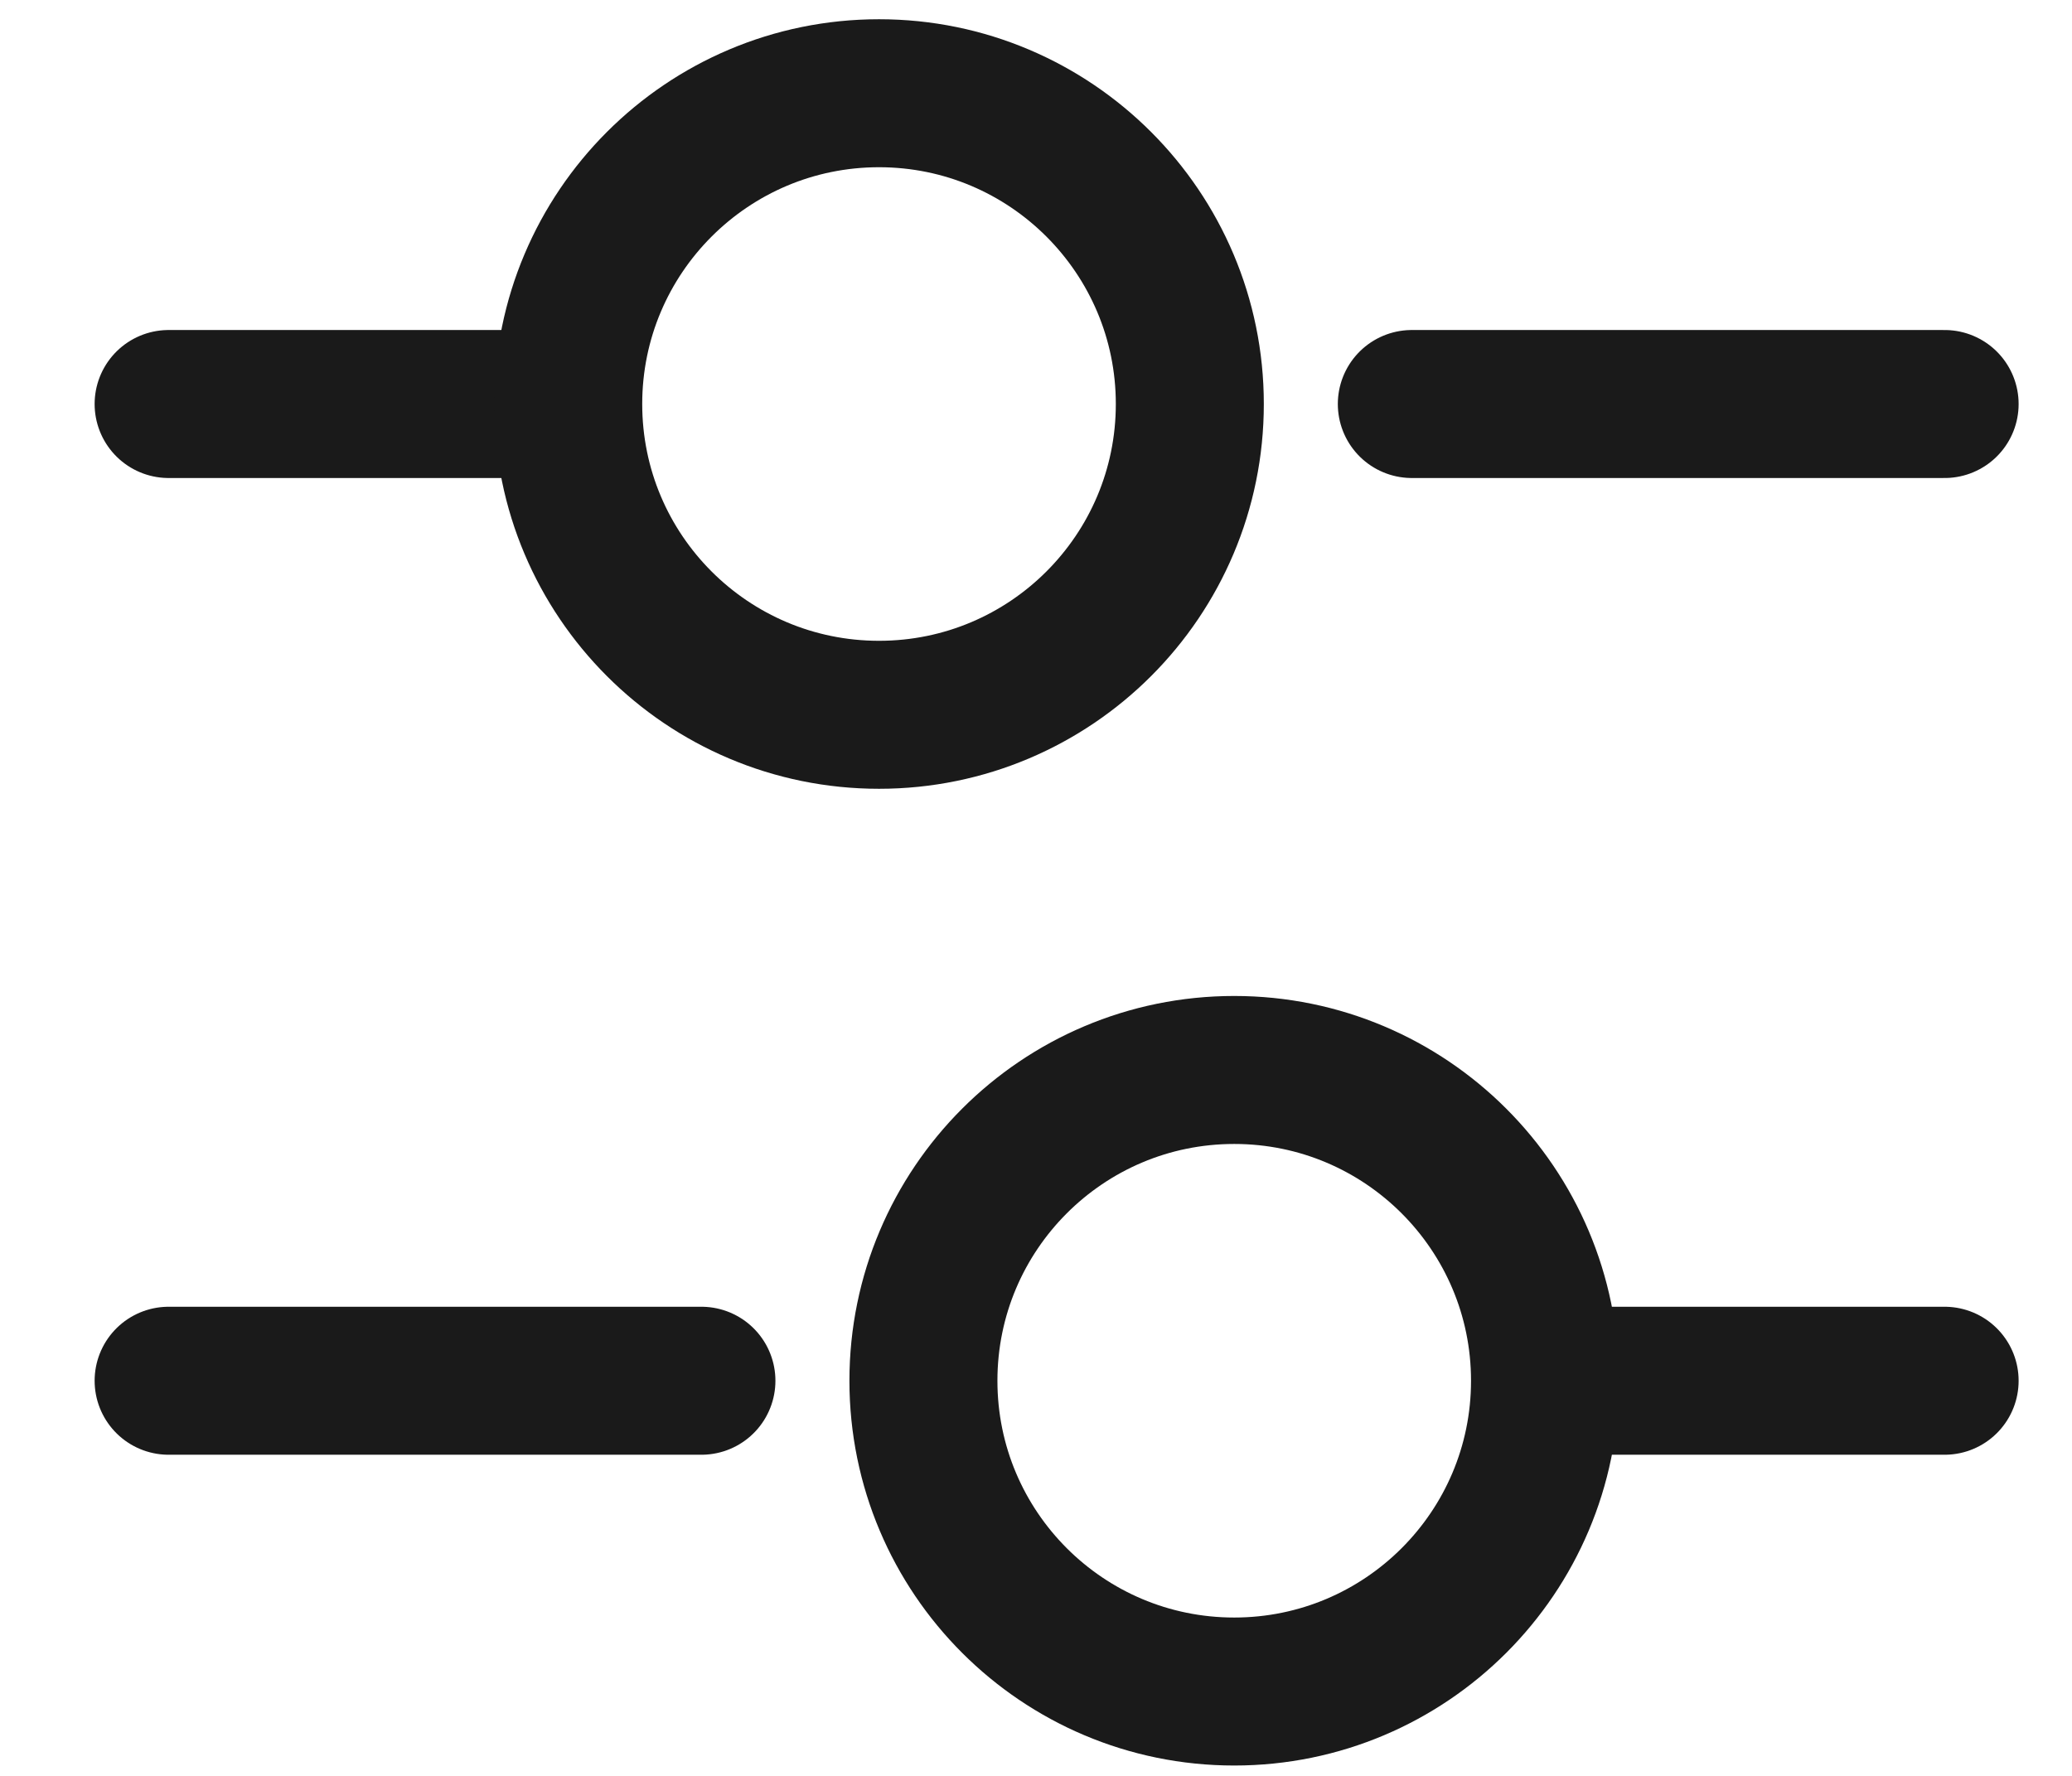 <svg width="21" height="18" viewBox="0 0 21 18" fill="none" xmlns="http://www.w3.org/2000/svg">
<path d="M19.709 4.095H14.309" stroke="#1A1A1A" stroke-width="1.5" stroke-miterlimit="10" stroke-linecap="round" stroke-linejoin="round"/>
<path d="M5.309 4.095H1.709" stroke="#1A1A1A" stroke-width="1.5" stroke-miterlimit="10" stroke-linecap="round" stroke-linejoin="round"/>
<path d="M8.909 7.245C10.648 7.245 12.059 5.835 12.059 4.095C12.059 2.356 10.648 0.945 8.909 0.945C7.169 0.945 5.759 2.356 5.759 4.095C5.759 5.835 7.169 7.245 8.909 7.245Z" stroke="#1A1A1A" stroke-width="1.5" stroke-miterlimit="10" stroke-linecap="round" stroke-linejoin="round"/>
<path d="M19.709 13.995H16.109" stroke="#1A1A1A" stroke-width="1.5" stroke-miterlimit="10" stroke-linecap="round" stroke-linejoin="round"/>
<path d="M7.109 13.995H1.709" stroke="#1A1A1A" stroke-width="1.5" stroke-miterlimit="10" stroke-linecap="round" stroke-linejoin="round"/>
<path d="M12.509 17.145C14.248 17.145 15.659 15.735 15.659 13.995C15.659 12.256 14.248 10.845 12.509 10.845C10.769 10.845 9.359 12.256 9.359 13.995C9.359 15.735 10.769 17.145 12.509 17.145Z" stroke="#1A1A1A" stroke-width="1.5" stroke-miterlimit="10" stroke-linecap="round" stroke-linejoin="round"/>
</svg>
